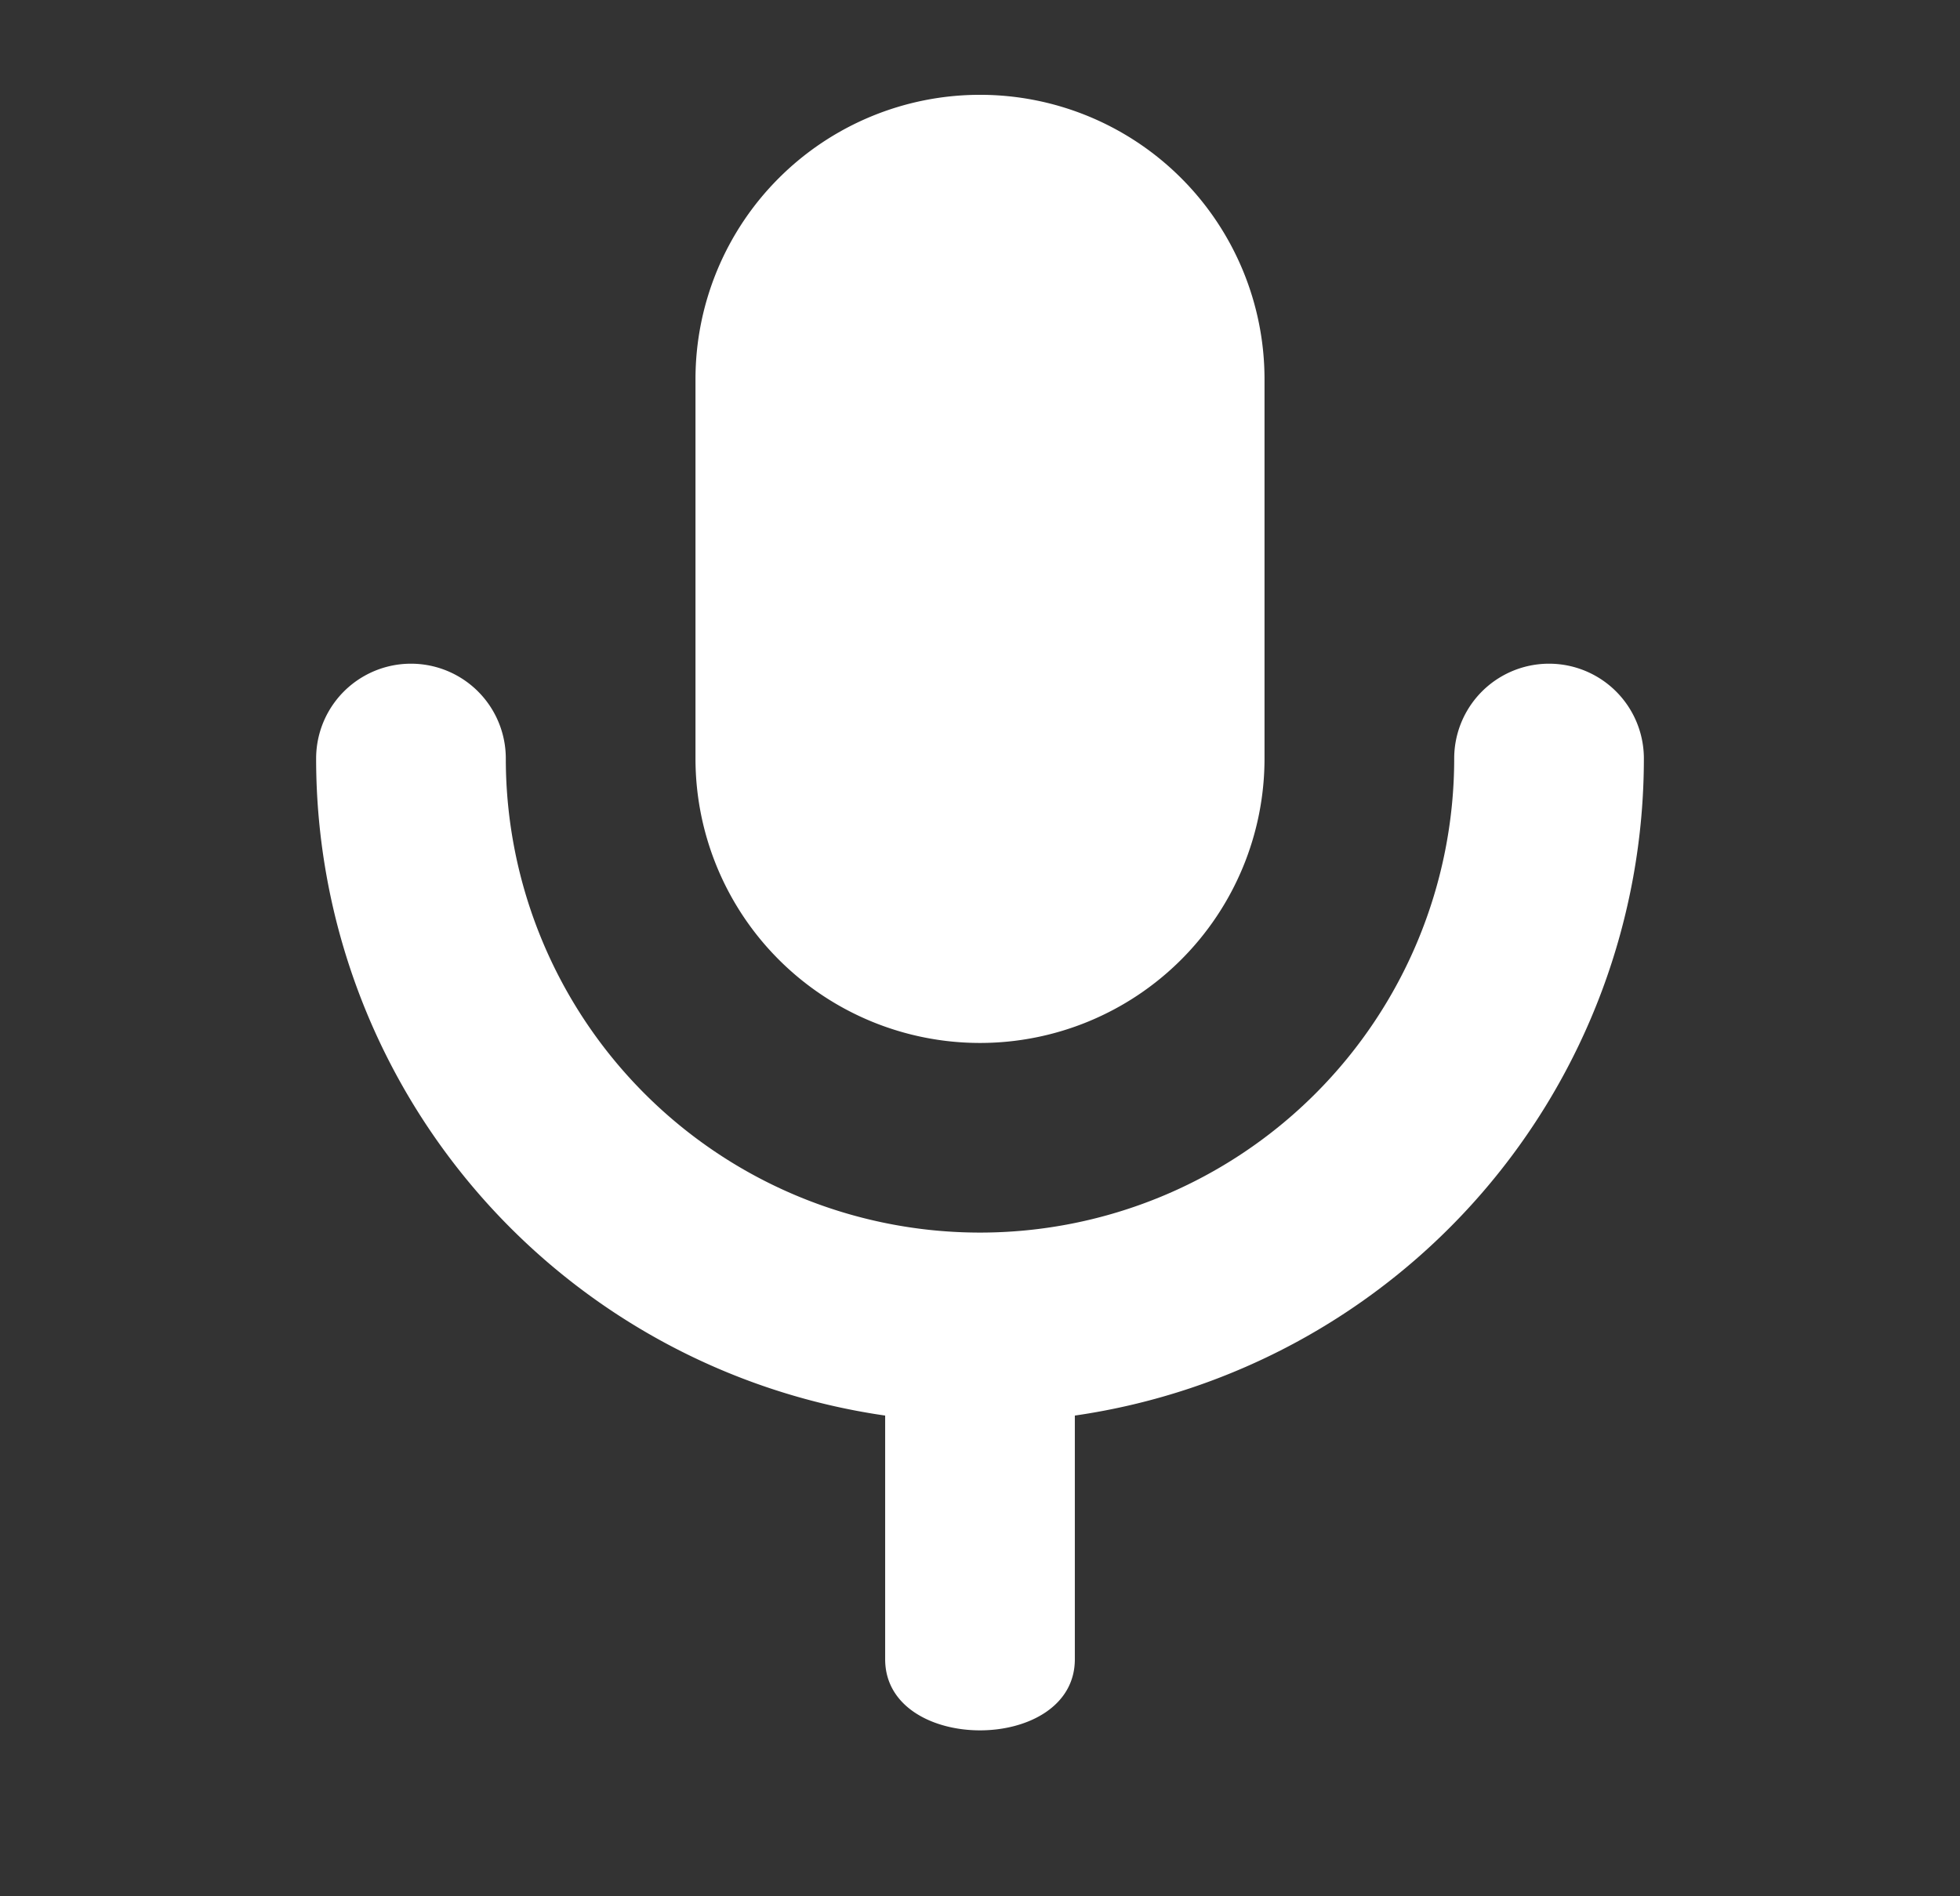 <svg fill="#fff" xmlns="http://www.w3.org/2000/svg" viewBox="0 0 31 30"><rect x="0" y="0" width="31" height="30" fill="#333333" stroke="none"/><path fill-rule="evenodd" clip-rule="evenodd" d="M11 6a4.5 4.5 0 1 1 9 0v6a4.5 4.5 0 1 1-9 0V6Zm6 16.395A10.502 10.502 0 0 0 26 12a1.5 1.5 0 1 0-3 0 7.5 7.5 0 0 1-15 0 1.5 1.5 0 0 0-3 0 10.501 10.501 0 0 0 9 10.395v3.855c0 1.5 3 1.5 3 0v-3.855Z"/></svg>